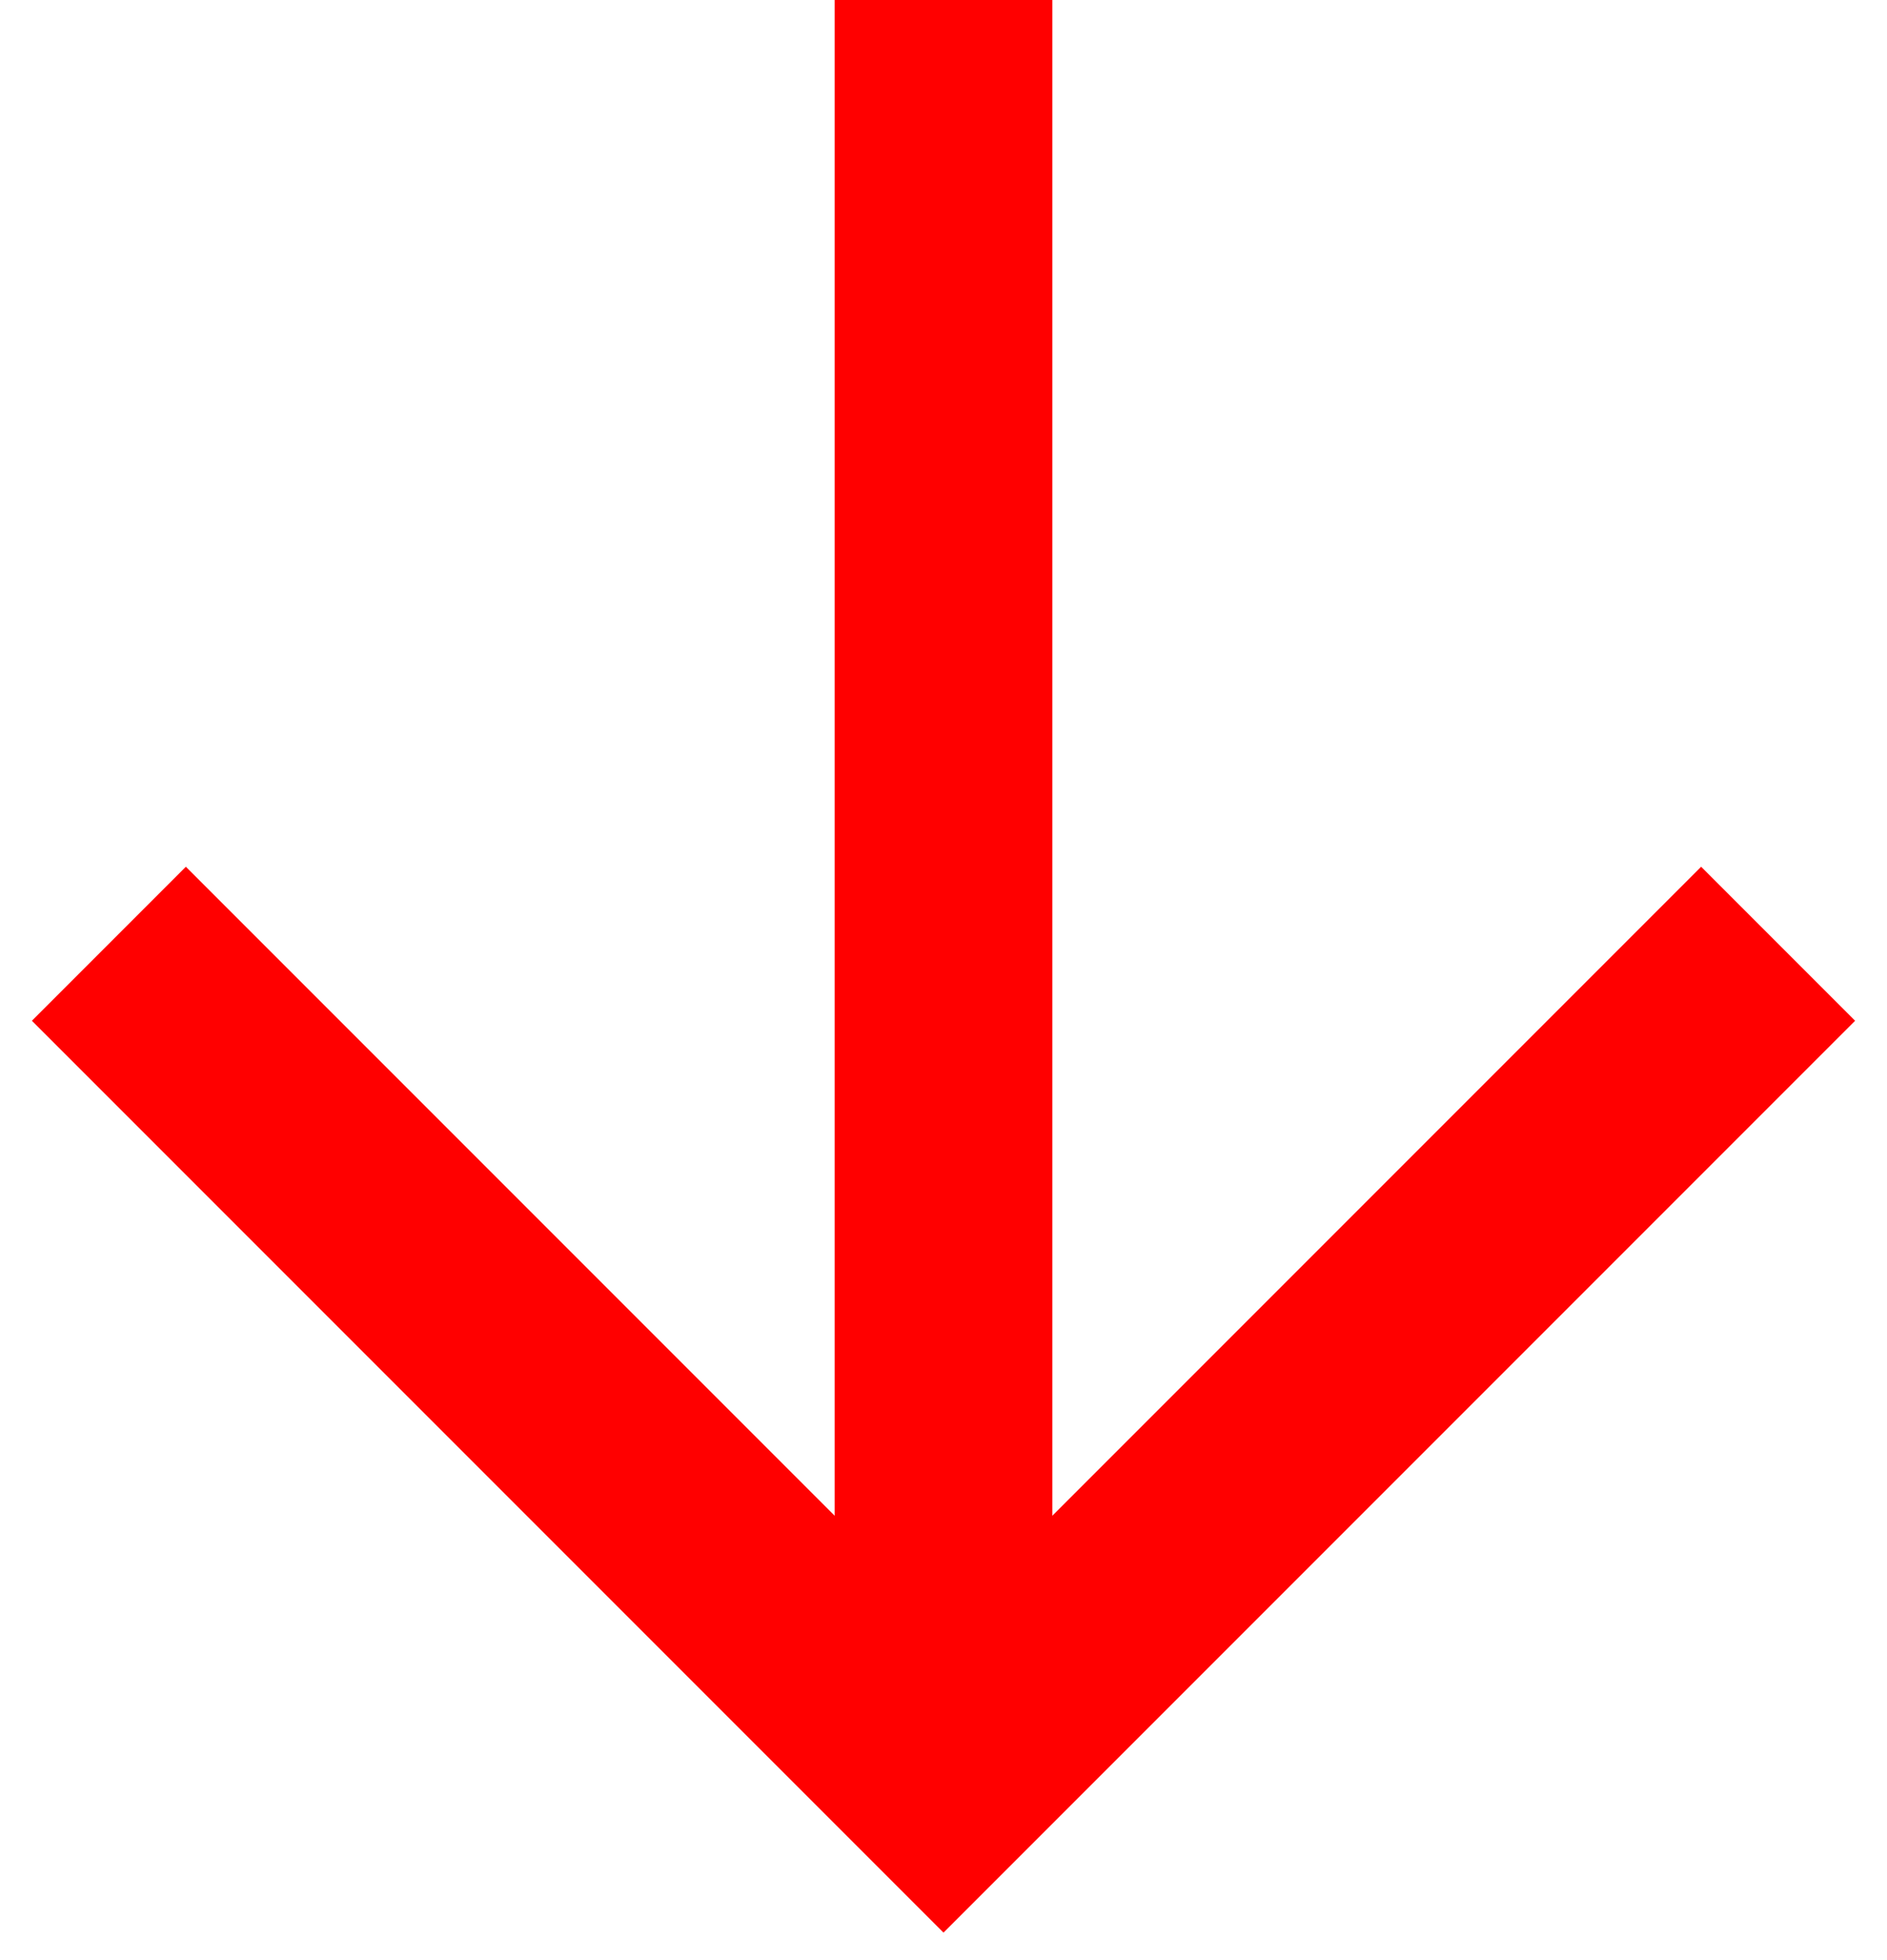 <svg width="26" height="27" viewBox="0 0 26 27" fill="none" xmlns="http://www.w3.org/2000/svg">
<path d="M13 25V0" stroke="#FF0000" stroke-width="3"/>
<path d="M1.5 13L13 24.5L24.5 13" stroke="#FF0000" stroke-width="3"/>
</svg>
